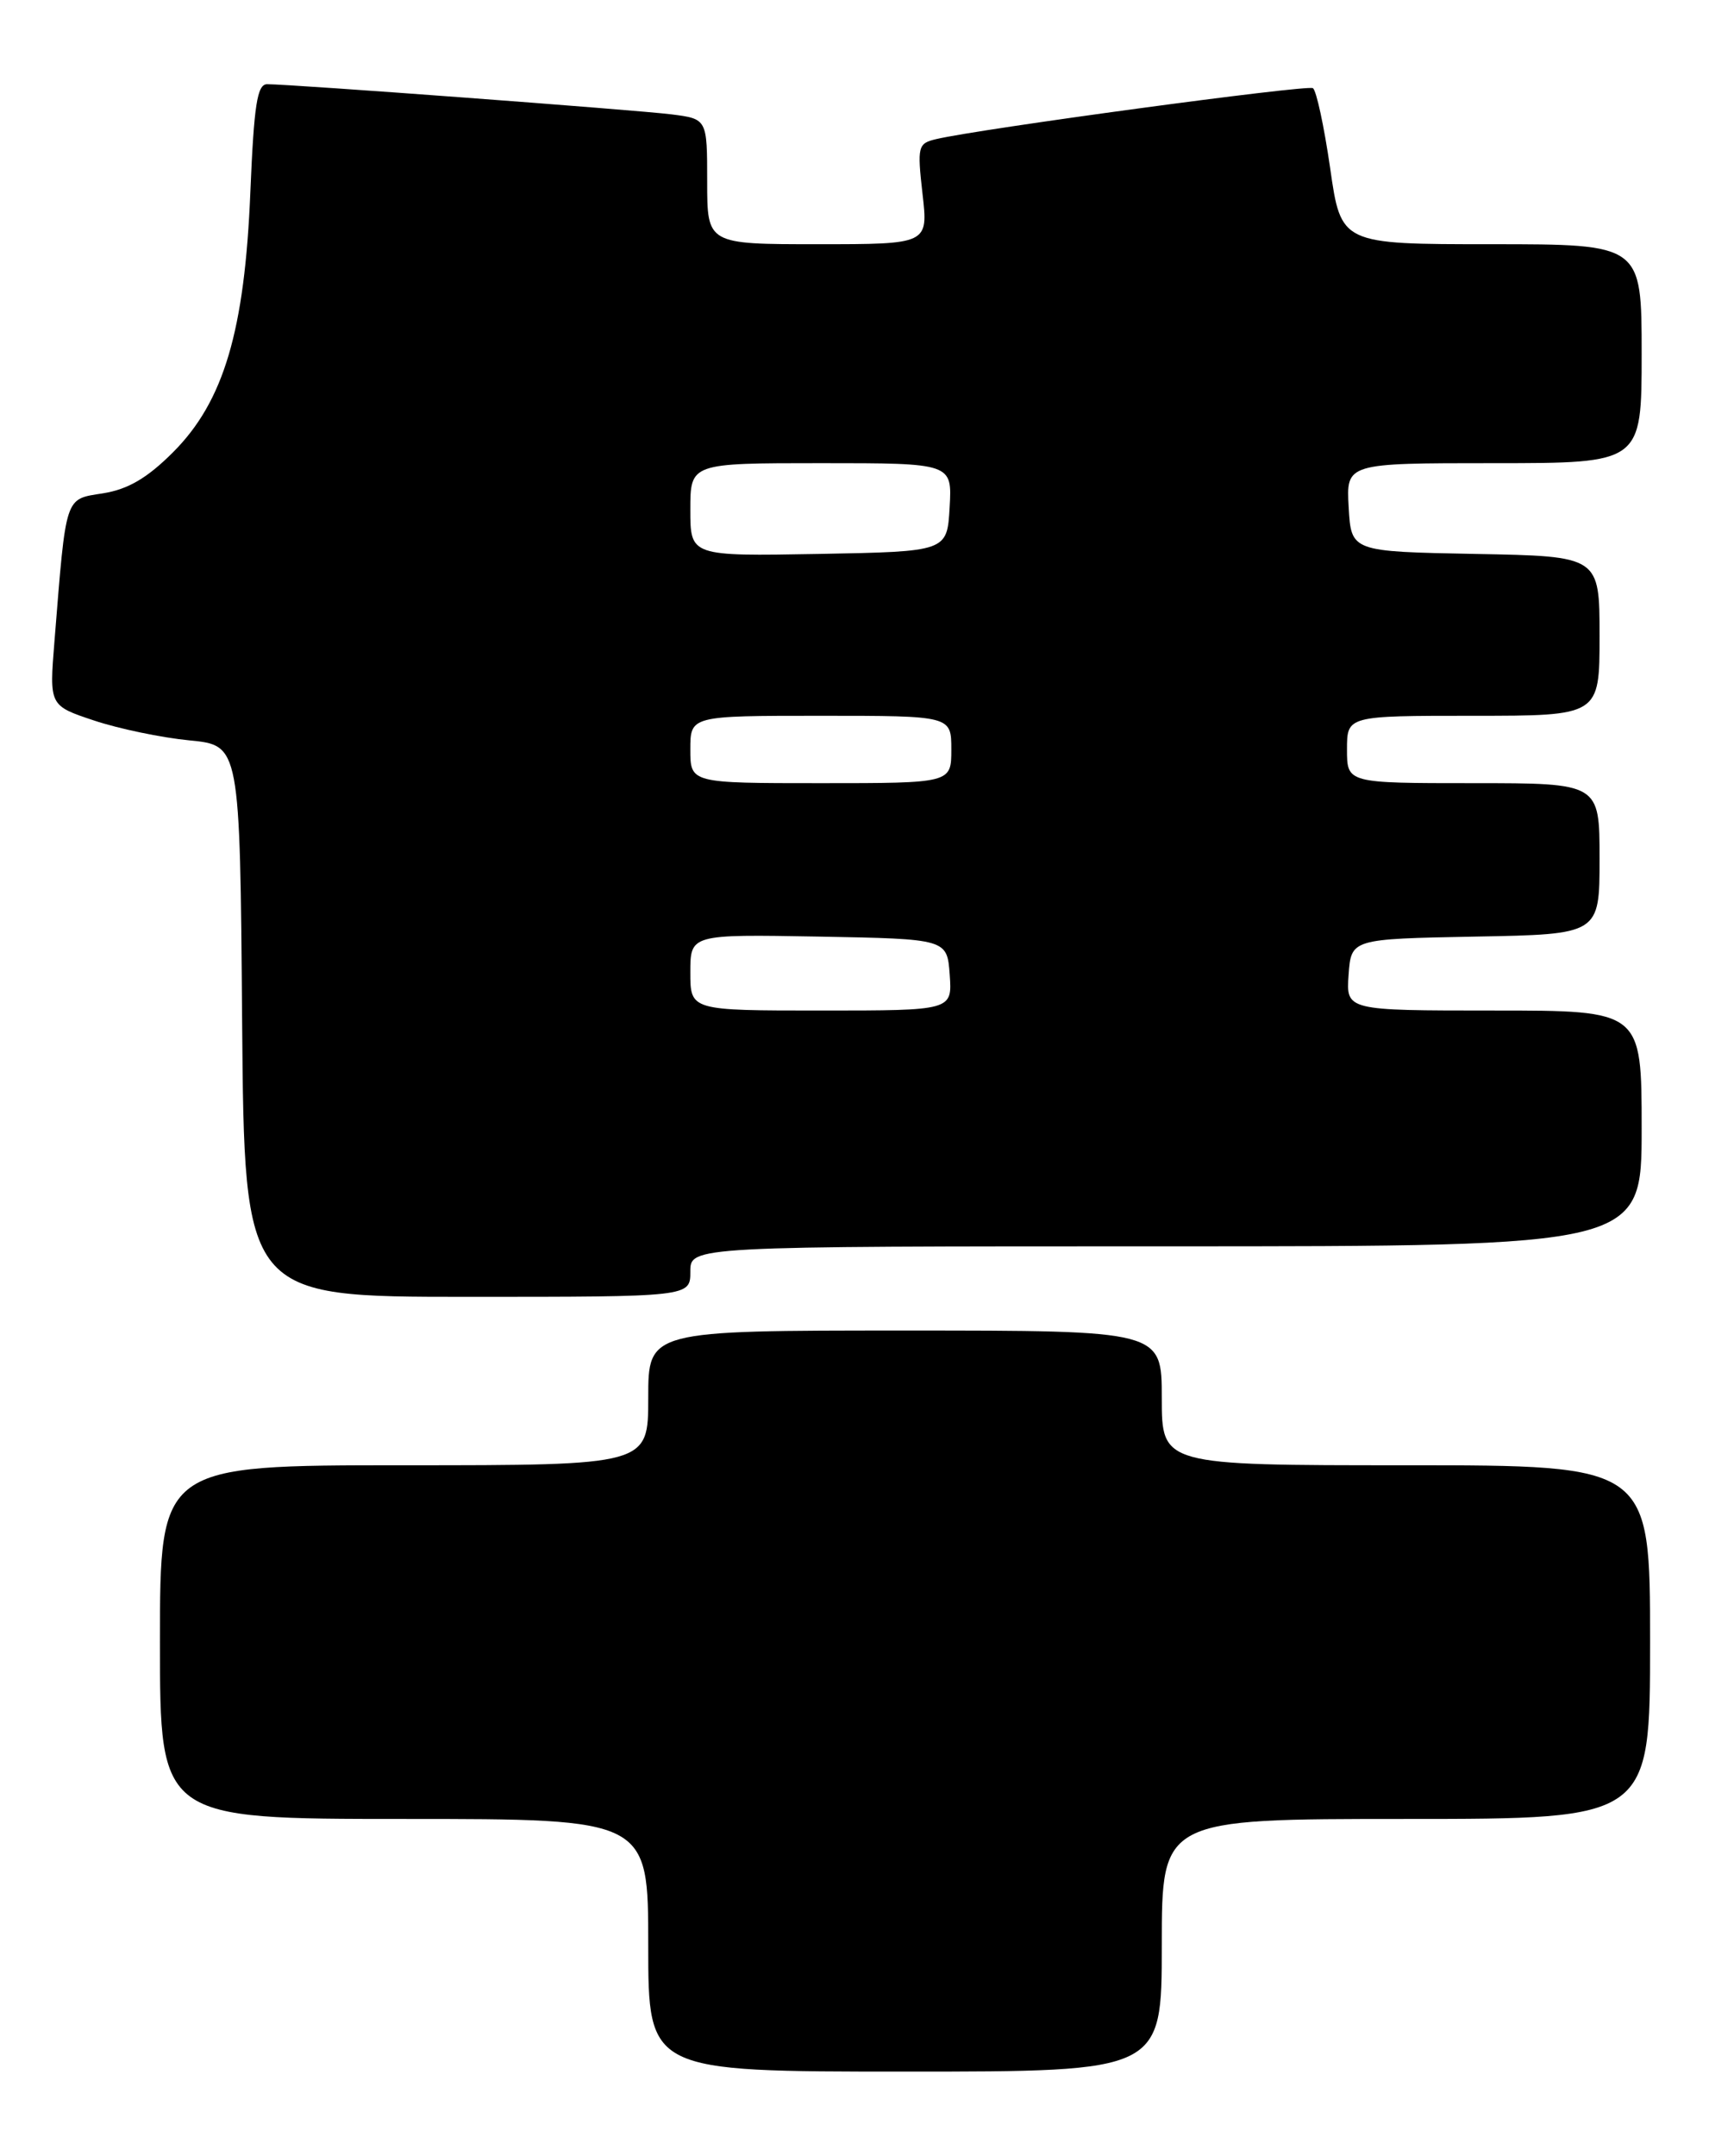 <?xml version="1.0" encoding="UTF-8" standalone="no"?>
<!DOCTYPE svg PUBLIC "-//W3C//DTD SVG 1.1//EN" "http://www.w3.org/Graphics/SVG/1.1/DTD/svg11.dtd" >
<svg xmlns="http://www.w3.org/2000/svg" xmlns:xlink="http://www.w3.org/1999/xlink" version="1.1" viewBox="0 0 203 256">
 <g >
 <path fill="currentColor"
d=" M 138.00 231.00 C 138.00 216.00 138.00 216.00 167.00 216.00 C 196.00 216.00 196.00 216.00 196.00 195.00 C 196.00 174.00 196.00 174.00 167.00 174.00 C 138.00 174.00 138.00 174.00 138.00 166.00 C 138.00 158.00 138.00 158.00 107.50 158.00 C 77.00 158.00 77.00 158.00 77.00 166.00 C 77.00 174.00 77.00 174.00 48.00 174.00 C 19.00 174.00 19.00 174.00 19.00 195.00 C 19.00 216.00 19.00 216.00 48.00 216.00 C 77.00 216.00 77.00 216.00 77.00 231.00 C 77.00 246.00 77.00 246.00 107.50 246.00 C 138.00 246.00 138.00 246.00 138.00 231.00 Z  M 82.00 151.00 C 82.00 148.00 82.00 148.00 138.50 148.00 C 195.00 148.00 195.00 148.00 195.00 134.00 C 195.00 120.00 195.00 120.00 177.44 120.00 C 159.89 120.00 159.89 120.00 160.19 115.75 C 160.50 111.50 160.50 111.50 175.25 111.22 C 190.00 110.95 190.00 110.95 190.00 101.97 C 190.00 93.00 190.00 93.00 175.00 93.00 C 160.00 93.00 160.00 93.00 160.00 89.00 C 160.00 85.00 160.00 85.00 175.00 85.00 C 190.00 85.00 190.00 85.00 190.00 75.53 C 190.00 66.05 190.00 66.05 175.25 65.78 C 160.50 65.50 160.50 65.50 160.20 60.25 C 159.90 55.00 159.90 55.00 177.45 55.00 C 195.00 55.00 195.00 55.00 195.00 42.00 C 195.00 29.00 195.00 29.00 177.15 29.00 C 159.29 29.00 159.29 29.00 158.00 19.97 C 157.28 15.00 156.36 10.72 155.95 10.47 C 155.26 10.04 116.36 15.30 111.20 16.52 C 109.03 17.03 108.94 17.37 109.58 23.03 C 110.26 29.00 110.26 29.00 97.13 29.00 C 84.00 29.00 84.00 29.00 84.00 21.56 C 84.00 14.12 84.00 14.12 79.75 13.58 C 75.59 13.06 34.63 10.00 31.73 10.00 C 30.55 10.00 30.17 12.45 29.74 22.75 C 29.07 39.30 26.58 47.68 20.55 53.71 C 17.49 56.77 15.22 58.10 12.25 58.58 C 7.65 59.31 7.88 58.62 6.47 76.14 C 5.85 83.79 5.85 83.79 11.17 85.56 C 14.10 86.54 19.20 87.60 22.50 87.92 C 28.50 88.50 28.50 88.50 28.76 121.25 C 29.03 154.00 29.03 154.00 55.51 154.00 C 82.00 154.00 82.00 154.00 82.00 151.00 Z  M 82.00 115.47 C 82.00 110.95 82.00 110.95 97.25 111.22 C 112.50 111.50 112.50 111.50 112.81 115.75 C 113.11 120.00 113.11 120.00 97.56 120.00 C 82.00 120.00 82.00 120.00 82.00 115.47 Z  M 82.00 89.00 C 82.00 85.00 82.00 85.00 97.50 85.00 C 113.00 85.00 113.00 85.00 113.00 89.00 C 113.00 93.00 113.00 93.00 97.50 93.00 C 82.00 93.00 82.00 93.00 82.00 89.00 Z  M 82.00 60.53 C 82.00 55.00 82.00 55.00 97.55 55.00 C 113.10 55.00 113.10 55.00 112.80 60.25 C 112.50 65.50 112.50 65.50 97.25 65.78 C 82.00 66.05 82.00 66.05 82.00 60.53 Z "/>
</g>
</svg>